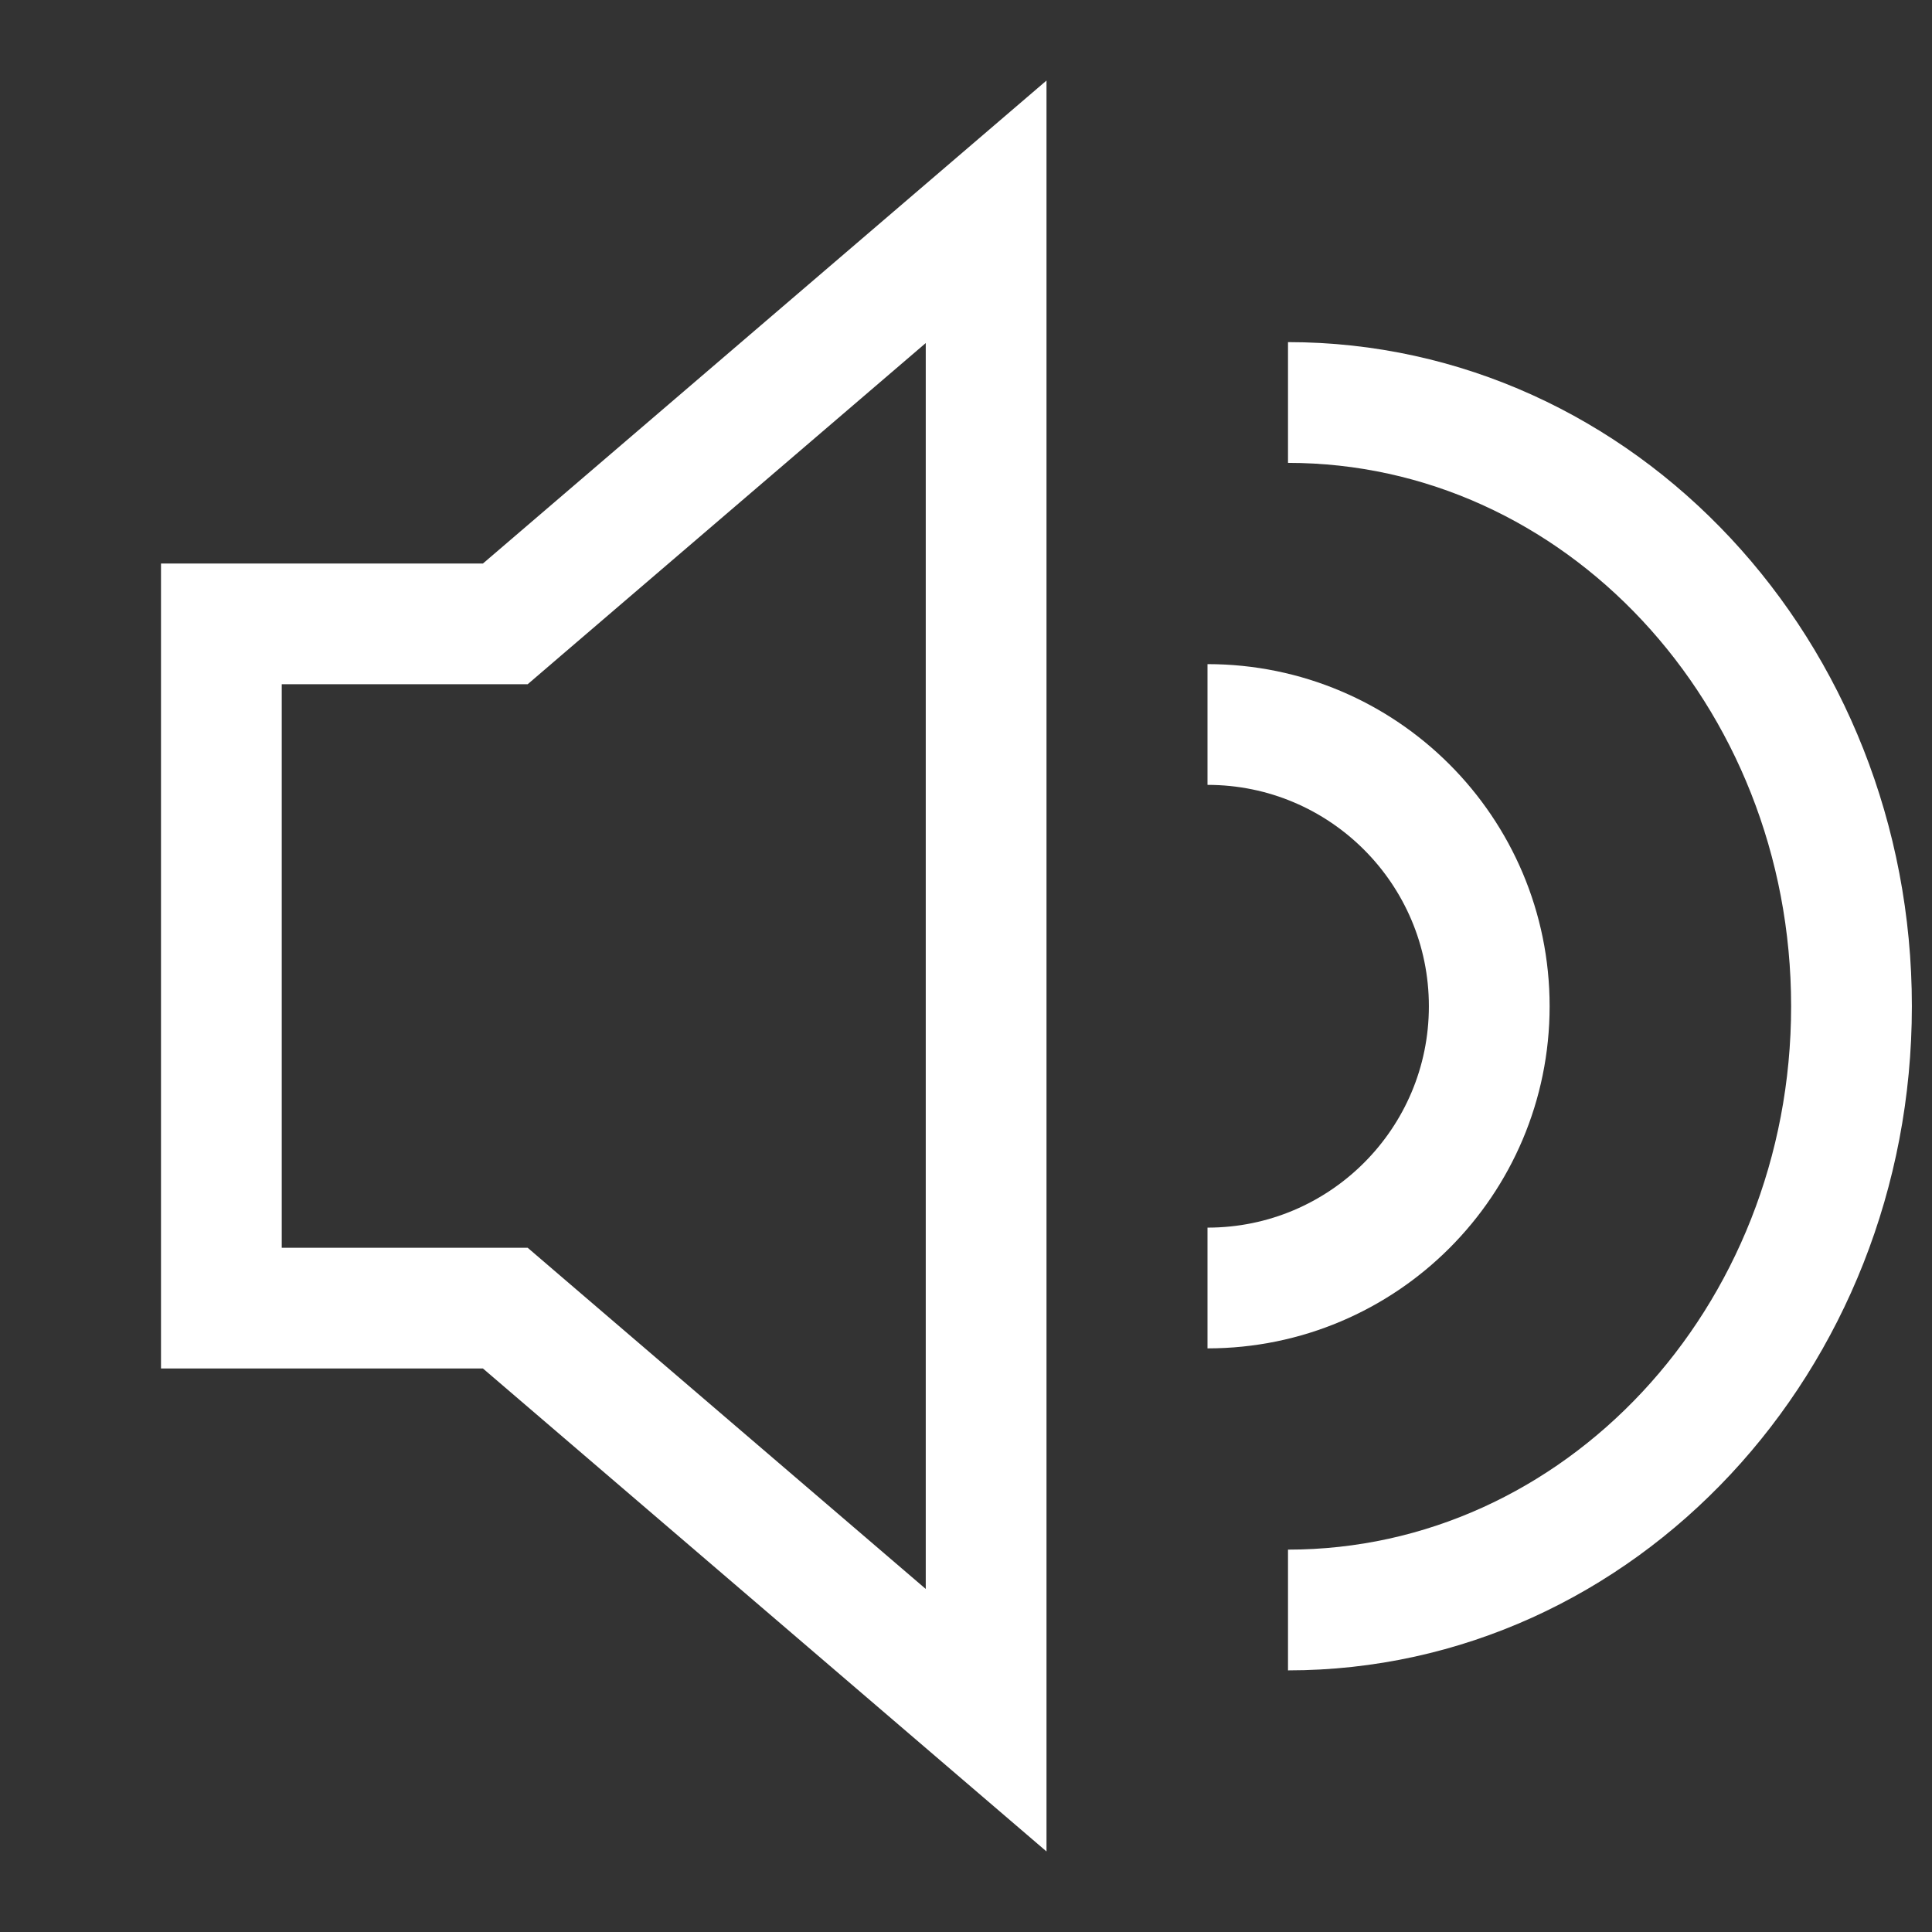 <svg width="24" height="24" viewBox="0 0 24 24" fill="none" xmlns="http://www.w3.org/2000/svg">
<rect x="0" y="0" width="24" height="24" fill="#333333" stroke="none"/>
<path d="M6 16.25H2.75V7.75H6H6.277L6.488 7.569L12.25 2.631V21.369L6.488 16.431L6.277 16.25H6Z" stroke="white" stroke-width="1.5"/>
<path d="M15 16C16.933 16 18.5 14.433 18.5 12.5C18.5 10.567 16.933 9 15 9" stroke="white" stroke-width="1.5"/>
<path d="M16 20C19.866 20 23 16.642 23 12.5C23 8.358 19.866 5 16 5" stroke="white" stroke-width="1.5"/>
</svg>
